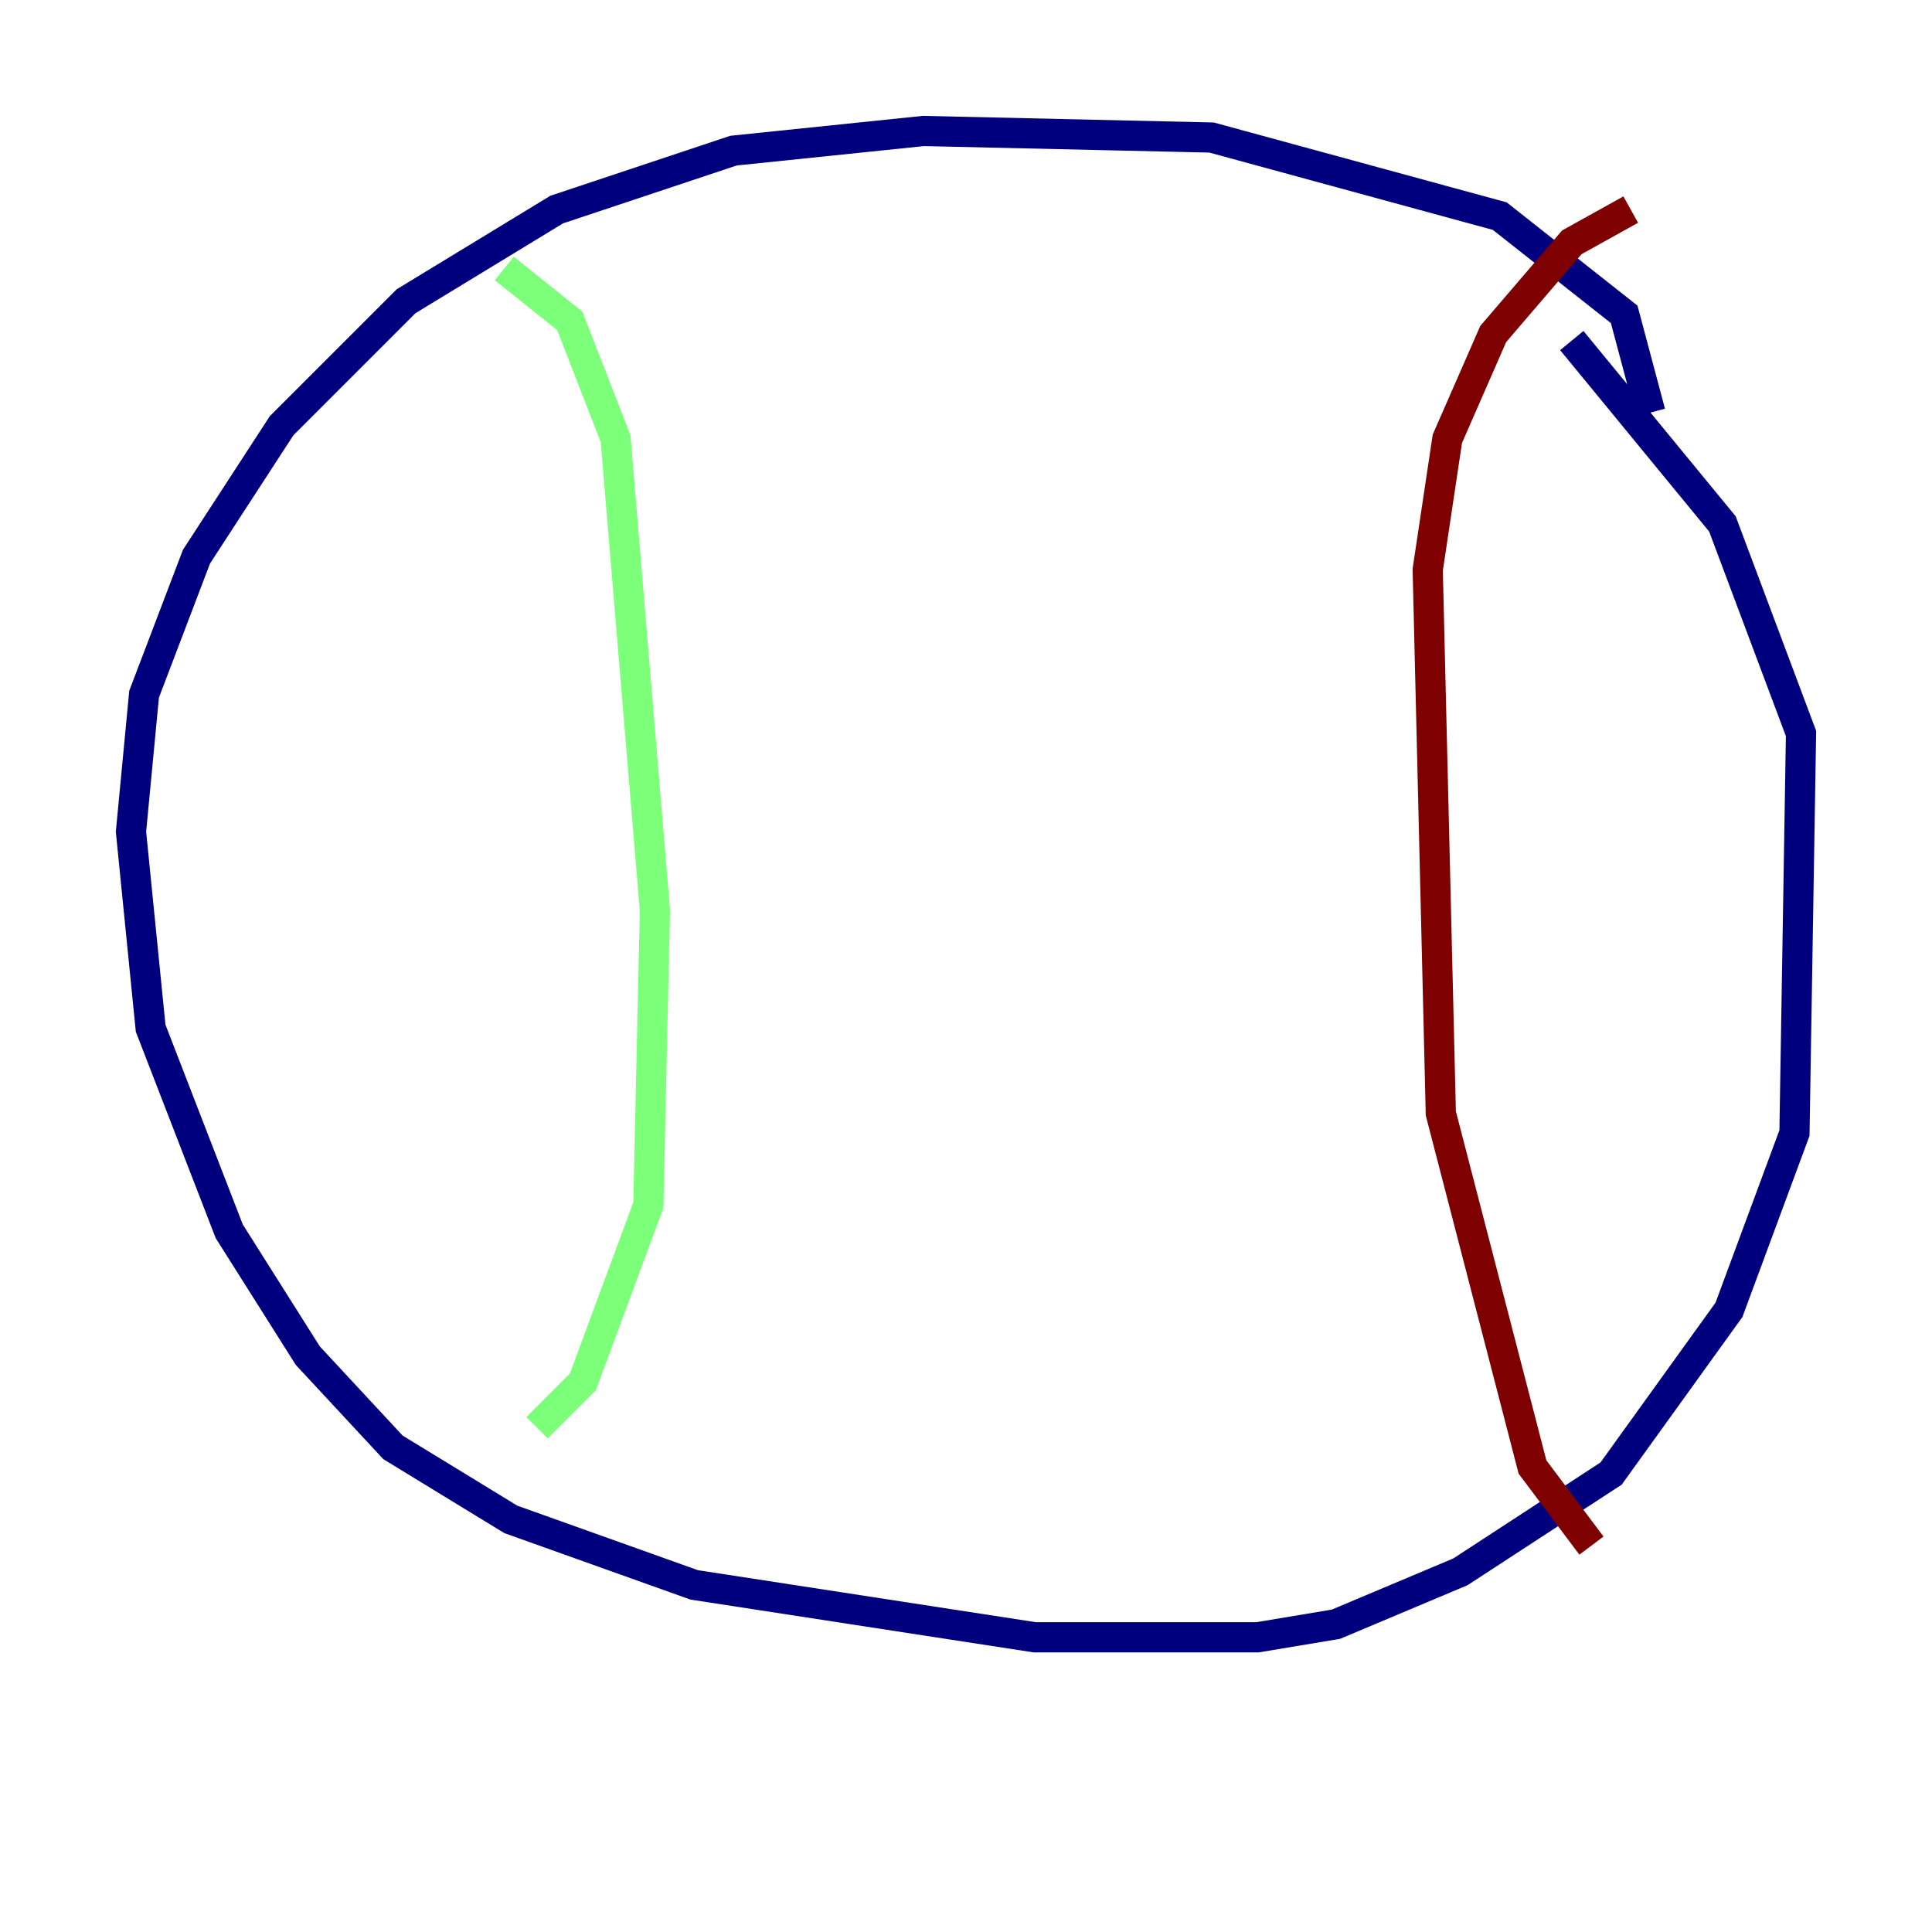 <?xml version="1.0" encoding="utf-8" ?>
<svg baseProfile="tiny" height="128" version="1.2" viewBox="0,0,128,128" width="128" xmlns="http://www.w3.org/2000/svg" xmlns:ev="http://www.w3.org/2001/xml-events" xmlns:xlink="http://www.w3.org/1999/xlink"><defs /><polyline fill="none" points="109.342,27.336 107.607,20.827 99.363,14.319 80.271,9.112 61.18,8.678 48.597,9.98 36.881,13.885 26.902,19.959 18.658,28.203 13.017,36.881 9.546,45.993 8.678,55.105 9.98,68.122 15.186,81.573 20.393,89.817 26.034,95.891 33.844,100.664 45.993,105.003 68.556,108.475 83.308,108.475 88.515,107.607 96.759,104.136 106.739,97.627 114.549,86.78 118.888,75.064 119.322,48.597 114.115,34.712 104.136,22.563" stroke="#00007f" stroke-width="2" /><polyline fill="none" points="33.41,17.79 37.749,21.261 40.786,29.071 43.39,60.312 42.956,79.837 38.617,91.552 35.58,94.59" stroke="#7cff79" stroke-width="2" /><polyline fill="none" points="108.041,13.885 104.136,16.054 98.929,22.129 95.891,29.071 94.59,37.749 95.458,73.763 101.532,97.193 105.437,102.4" stroke="#7f0000" stroke-width="2" /></svg>